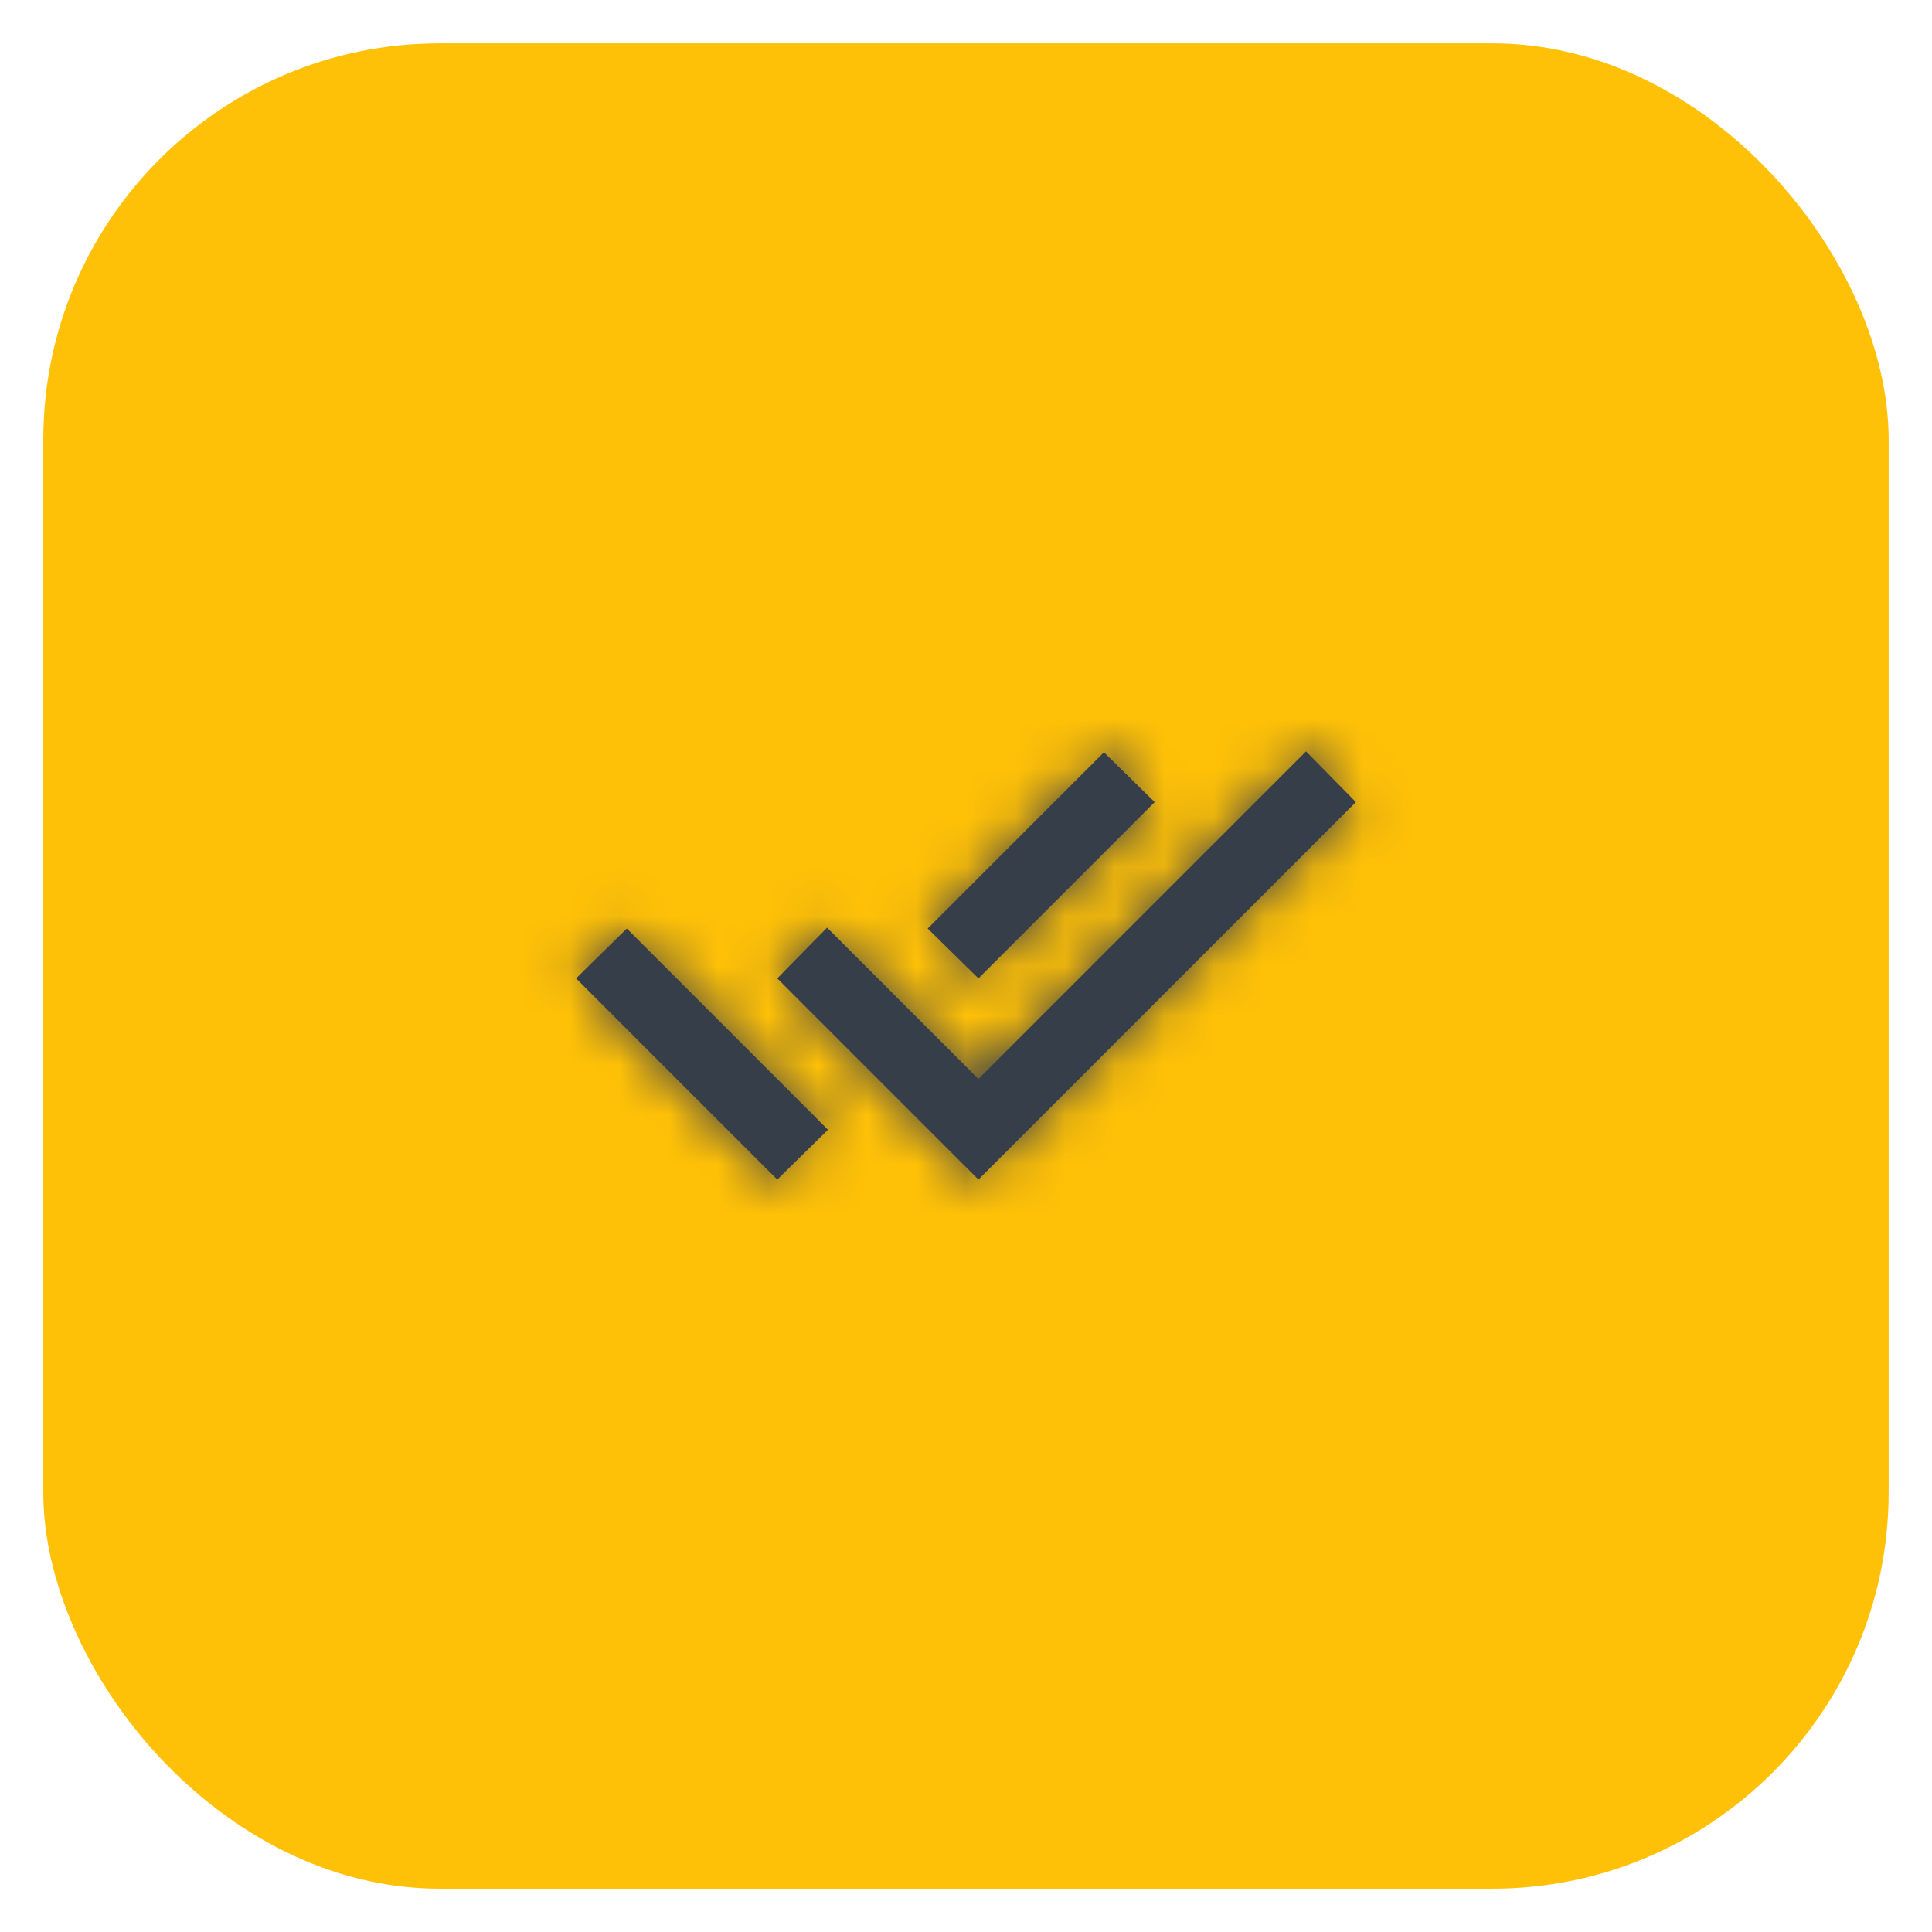<svg width="39" height="39" viewBox="0 0 39 39" fill="none" xmlns="http://www.w3.org/2000/svg">
<rect x="0.874" y="0.875" width="37.251" height="37.251" rx="8" fill="#FFC107"/>
<mask id="path-2-inside-1_1_10483" fill="white">
<path d="M15.69 23.811L11.629 19.75L12.653 18.744L15.708 21.799L16.714 22.805L15.69 23.811ZM19.751 23.811L15.69 19.75L16.696 18.726L19.751 21.781L26.364 15.168L27.37 16.192L19.751 23.811ZM19.751 19.75L18.727 18.744L22.285 15.186L23.309 16.192L19.751 19.75Z"/>
</mask>
<path d="M15.69 23.811L11.629 19.75L12.653 18.744L15.708 21.799L16.714 22.805L15.69 23.811ZM19.751 23.811L15.69 19.75L16.696 18.726L19.751 21.781L26.364 15.168L27.37 16.192L19.751 23.811ZM19.751 19.75L18.727 18.744L22.285 15.186L23.309 16.192L19.751 19.75Z" fill="#363E49"/>
<path d="M15.69 23.811L-0.574 40.076L15.547 56.197L31.81 40.219L15.69 23.811ZM11.629 19.75L-4.491 3.343L-21.044 19.606L-4.636 36.015L11.629 19.75ZM12.653 18.744L28.918 2.48L12.796 -13.642L-3.467 2.336L12.653 18.744ZM15.708 21.799L-0.556 38.063H-0.556L15.708 21.799ZM16.714 22.805L32.834 39.213L49.388 22.95L32.979 6.541L16.714 22.805ZM19.751 23.811L3.487 40.076L19.751 56.34L36.016 40.076L19.751 23.811ZM15.69 19.75L-0.718 3.63L-16.695 19.894L-0.574 36.015L15.69 19.75ZM16.696 18.726L32.961 2.462L16.552 -13.947L0.289 2.606L16.696 18.726ZM19.751 21.781L3.487 38.045L19.751 54.31L36.016 38.045L19.751 21.781ZM26.364 15.168L42.772 -0.952L26.509 -17.505L10.1 -1.096L26.364 15.168ZM27.37 16.192L43.635 32.457L59.756 16.335L43.778 0.072L27.37 16.192ZM19.751 19.75L3.631 36.158L19.895 52.136L36.016 36.015L19.751 19.75ZM18.727 18.744L2.463 2.48L-13.946 18.889L2.607 35.152L18.727 18.744ZM22.285 15.186L38.405 -1.222L22.142 -17.2L6.021 -1.078L22.285 15.186ZM23.309 16.192L39.574 32.457L55.983 16.048L39.429 -0.215L23.309 16.192ZM31.954 7.547L27.893 3.486L-4.636 36.015L-0.574 40.076L31.954 7.547ZM27.749 36.158L28.773 35.152L-3.467 2.336L-4.491 3.343L27.749 36.158ZM-3.611 35.008L-0.556 38.063L31.973 5.534L28.918 2.48L-3.611 35.008ZM-0.556 38.063L0.45 39.07L32.979 6.541L31.973 5.534L-0.556 38.063ZM0.595 6.397L-0.43 7.404L31.81 40.219L32.834 39.213L0.595 6.397ZM36.016 7.547L31.954 3.486L-0.574 36.015L3.487 40.076L36.016 7.547ZM32.098 35.87L33.104 34.846L0.289 2.606L-0.718 3.63L32.098 35.87ZM0.432 34.99L3.487 38.045L36.016 5.516L32.961 2.462L0.432 34.99ZM36.016 38.045L42.629 31.432L10.1 -1.096L3.487 5.516L36.016 38.045ZM9.956 31.288L10.963 32.312L43.778 0.072L42.772 -0.952L9.956 31.288ZM11.106 -0.072L3.487 7.547L36.016 40.076L43.635 32.457L11.106 -0.072ZM35.871 3.343L34.847 2.336L2.607 35.152L3.631 36.158L35.871 3.343ZM34.991 35.008L38.549 31.45L6.021 -1.078L2.463 2.48L34.991 35.008ZM6.165 31.594L7.189 32.6L39.429 -0.215L38.405 -1.222L6.165 31.594ZM7.045 -0.072L3.487 3.486L36.016 36.015L39.574 32.457L7.045 -0.072Z" fill="#363E49" mask="url(#path-2-inside-1_1_10483)"/>
</svg>
